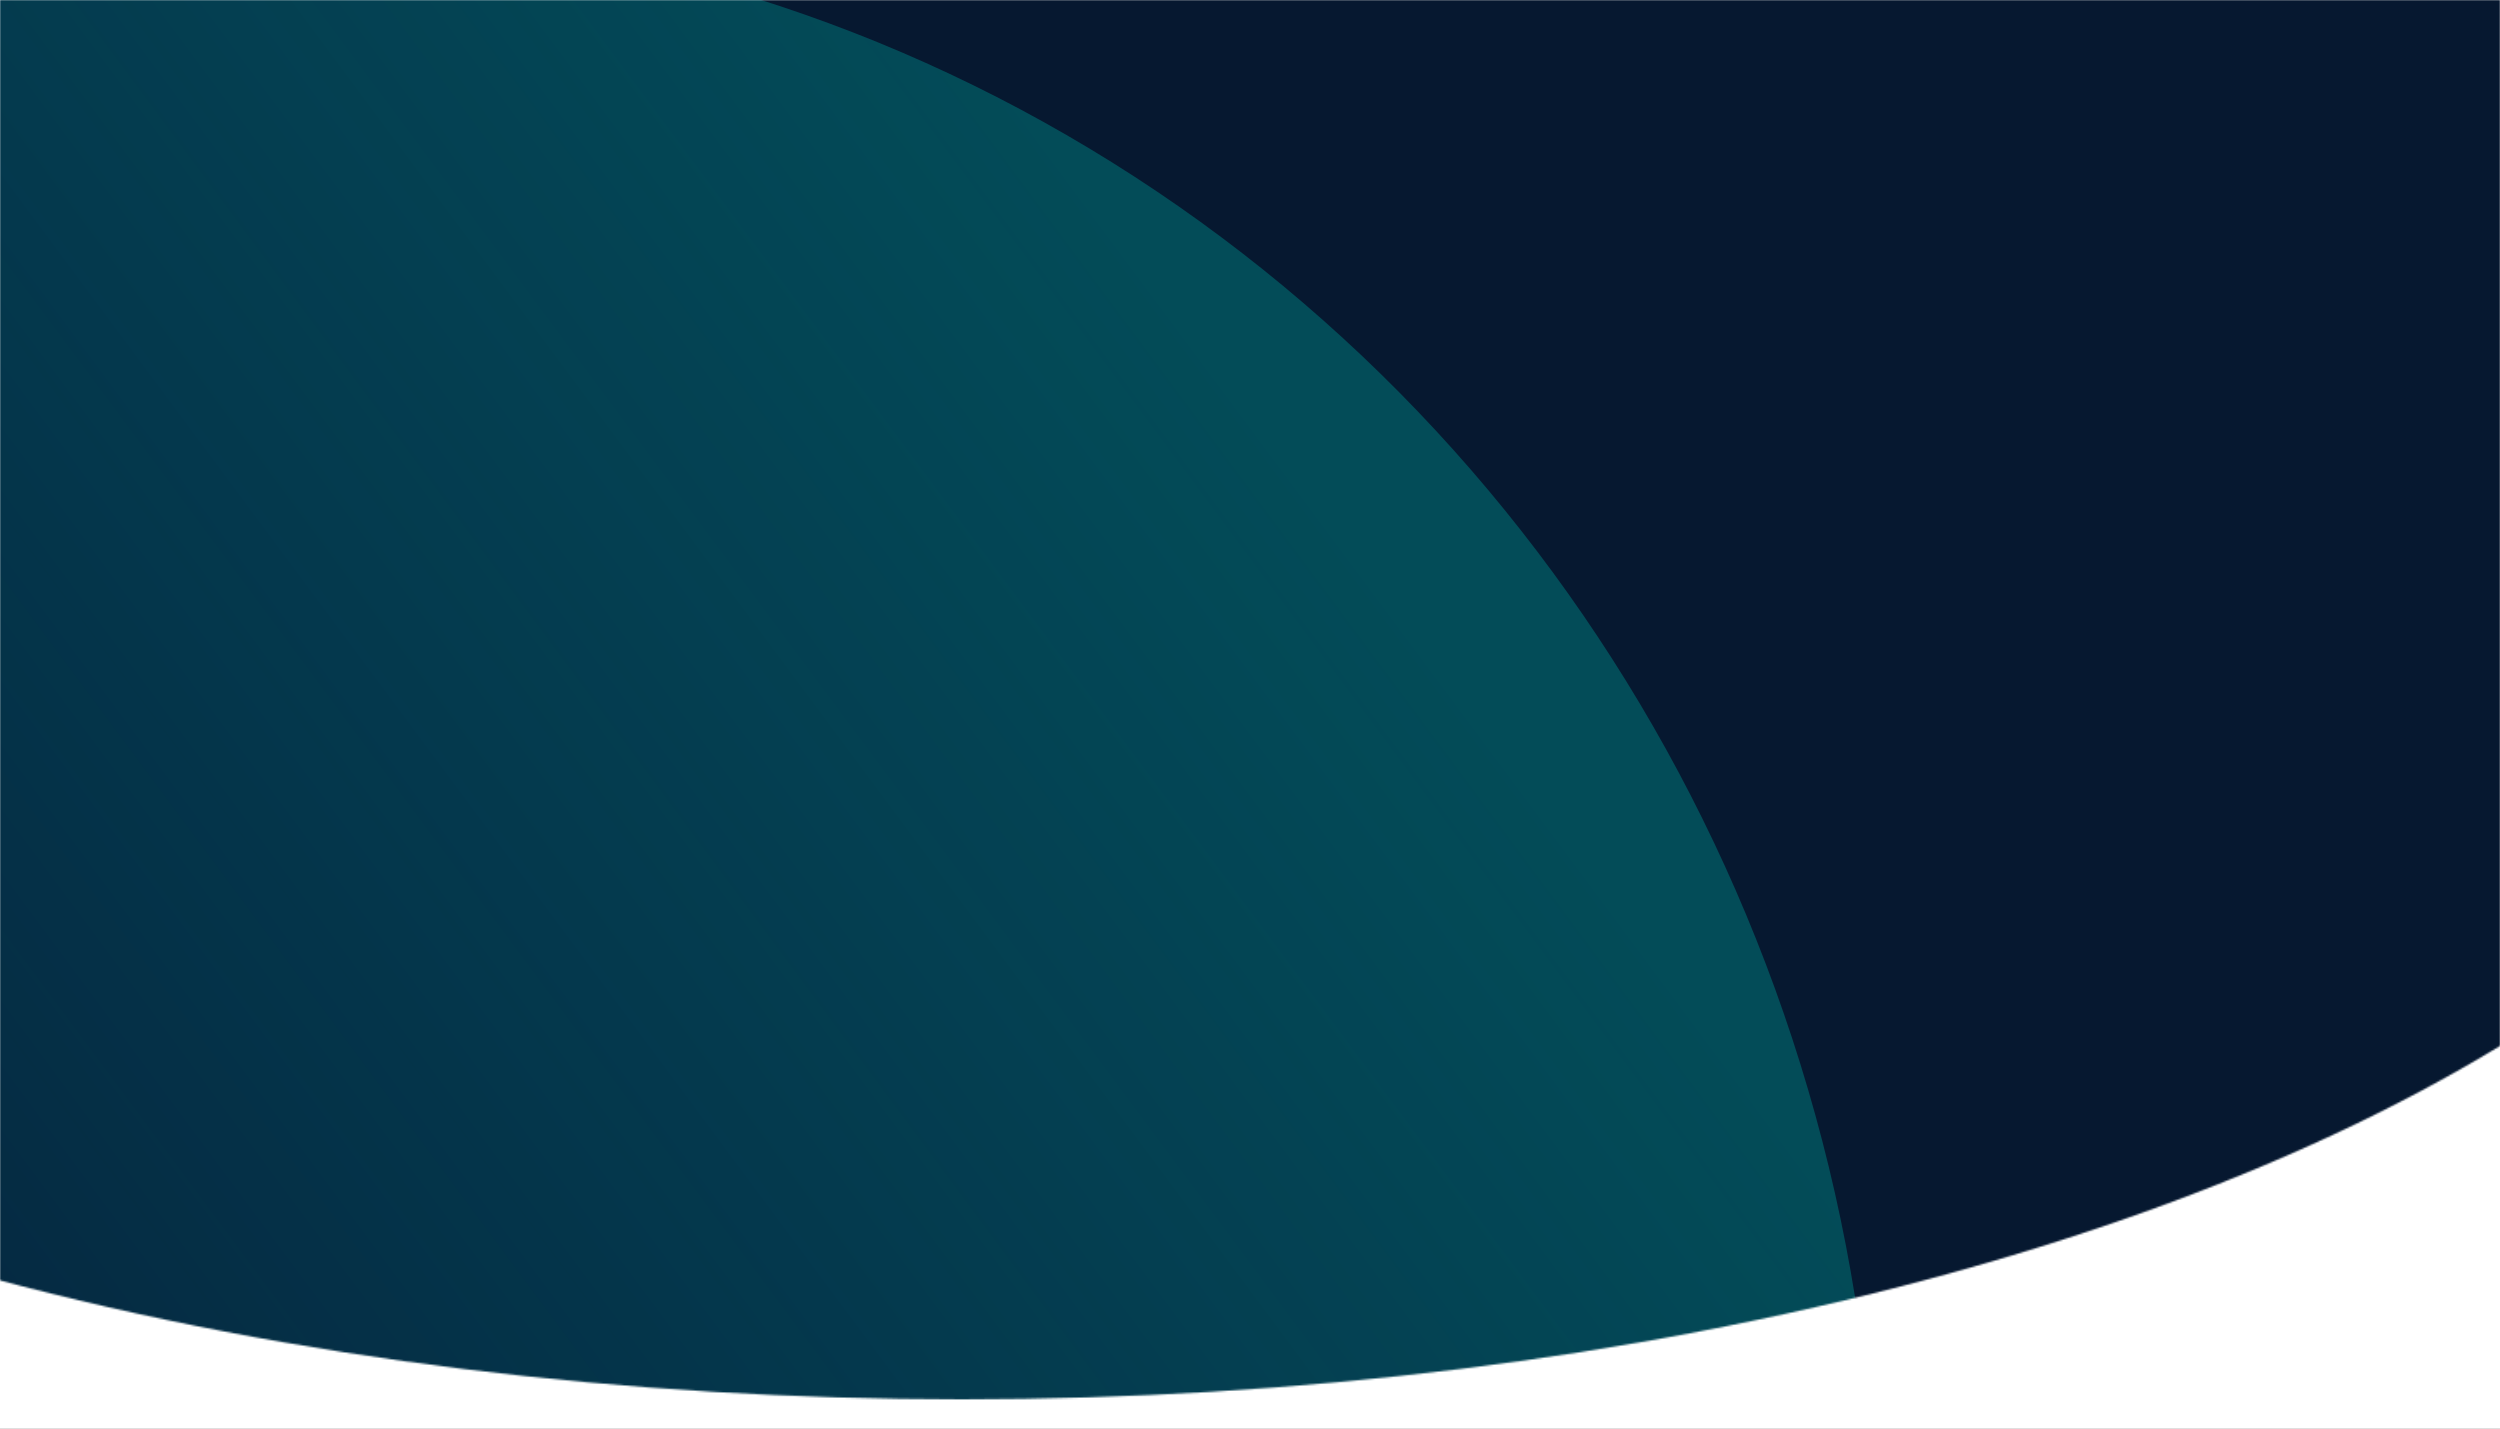 <svg width="1440" height="823" viewBox="0 0 1440 823" fill="none" xmlns="http://www.w3.org/2000/svg">
<rect x="0" y="0" width="1440" height="823" fill="#333333" stroke="none"/>
<g clip-path="url(#clip0_1115_828)">
<rect width="1440" height="823" fill="white"/>
<mask id="mask0_1115_828" style="mask-type:alpha" maskUnits="userSpaceOnUse" x="0" y="0" width="1440" height="959">
<rect width="1440" height="959" fill="#F6F8FA"/>
</mask>
<g mask="url(#mask0_1115_828)">
<mask id="mask1_1115_828" style="mask-type:alpha" maskUnits="userSpaceOnUse" x="-561" y="-230" width="2230" height="1036">
<ellipse cx="554" cy="288" rx="1115" ry="518" fill="#061830"/>
</mask>
<g mask="url(#mask1_1115_828)">
<rect width="1440" height="823" fill="#061830"/>
<ellipse cx="174" cy="903.5" rx="907" ry="944.5" fill="url(#paint0_linear_1115_828)" fill-opacity="0.5"/>
</g>
</g>
</g>
<defs>
<linearGradient id="paint0_linear_1115_828" x1="873.747" y1="332.789" x2="-302.421" y2="1207.08" gradientUnits="userSpaceOnUse">
<stop offset="0.042" stop-color="#008080"/>
<stop offset="1" stop-color="#007A9D" stop-opacity="0"/>
</linearGradient>
<clipPath id="clip0_1115_828">
<rect width="1440" height="823" fill="white"/>
</clipPath>
</defs>
</svg>
